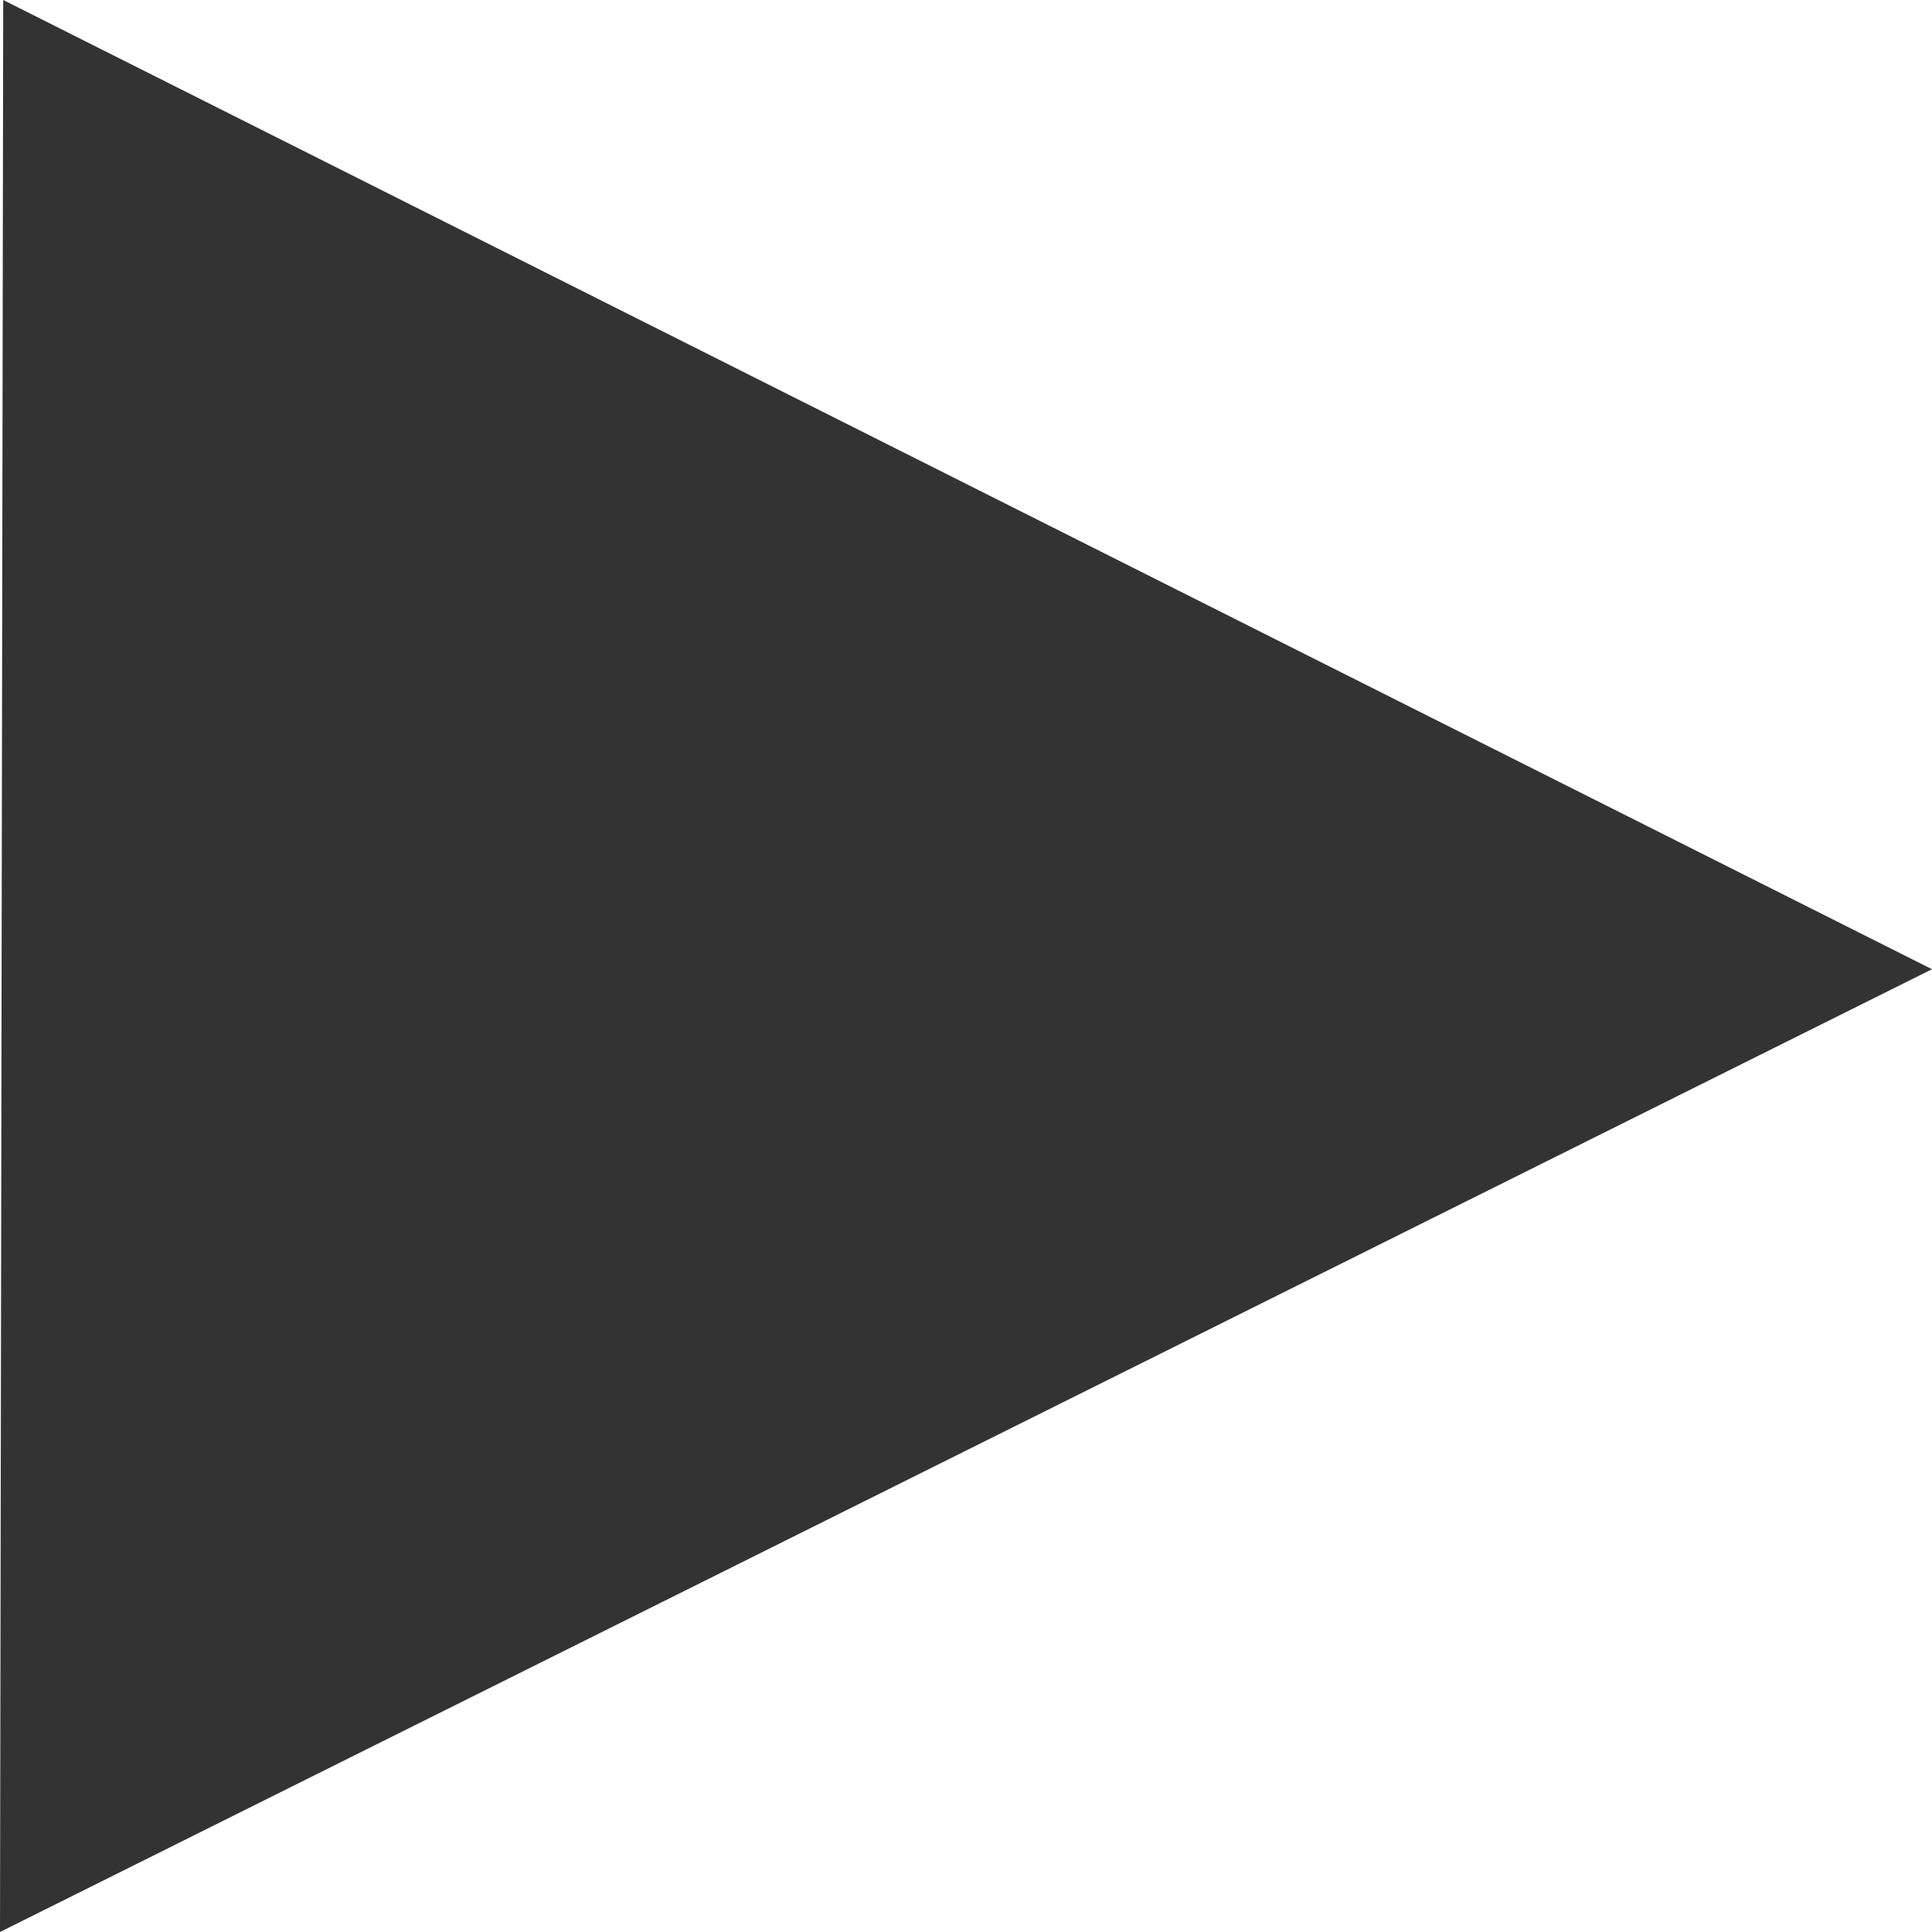 <?xml version="1.0" encoding="utf-8"?>
<svg version="1.1" id="Layer_1"
xmlns="http://www.w3.org/2000/svg"
xmlns:xlink="http://www.w3.org/1999/xlink"
width="30px" height="30px"
xml:space="preserve">
<g id="PathID_4958" transform="matrix(1, 0, 0, 1, 15, 15)">
<path style="fill:#333333;fill-opacity:1" d="M-15 15L-14.95 -15L15 0.05L-15 15" />
</g>
</svg>
